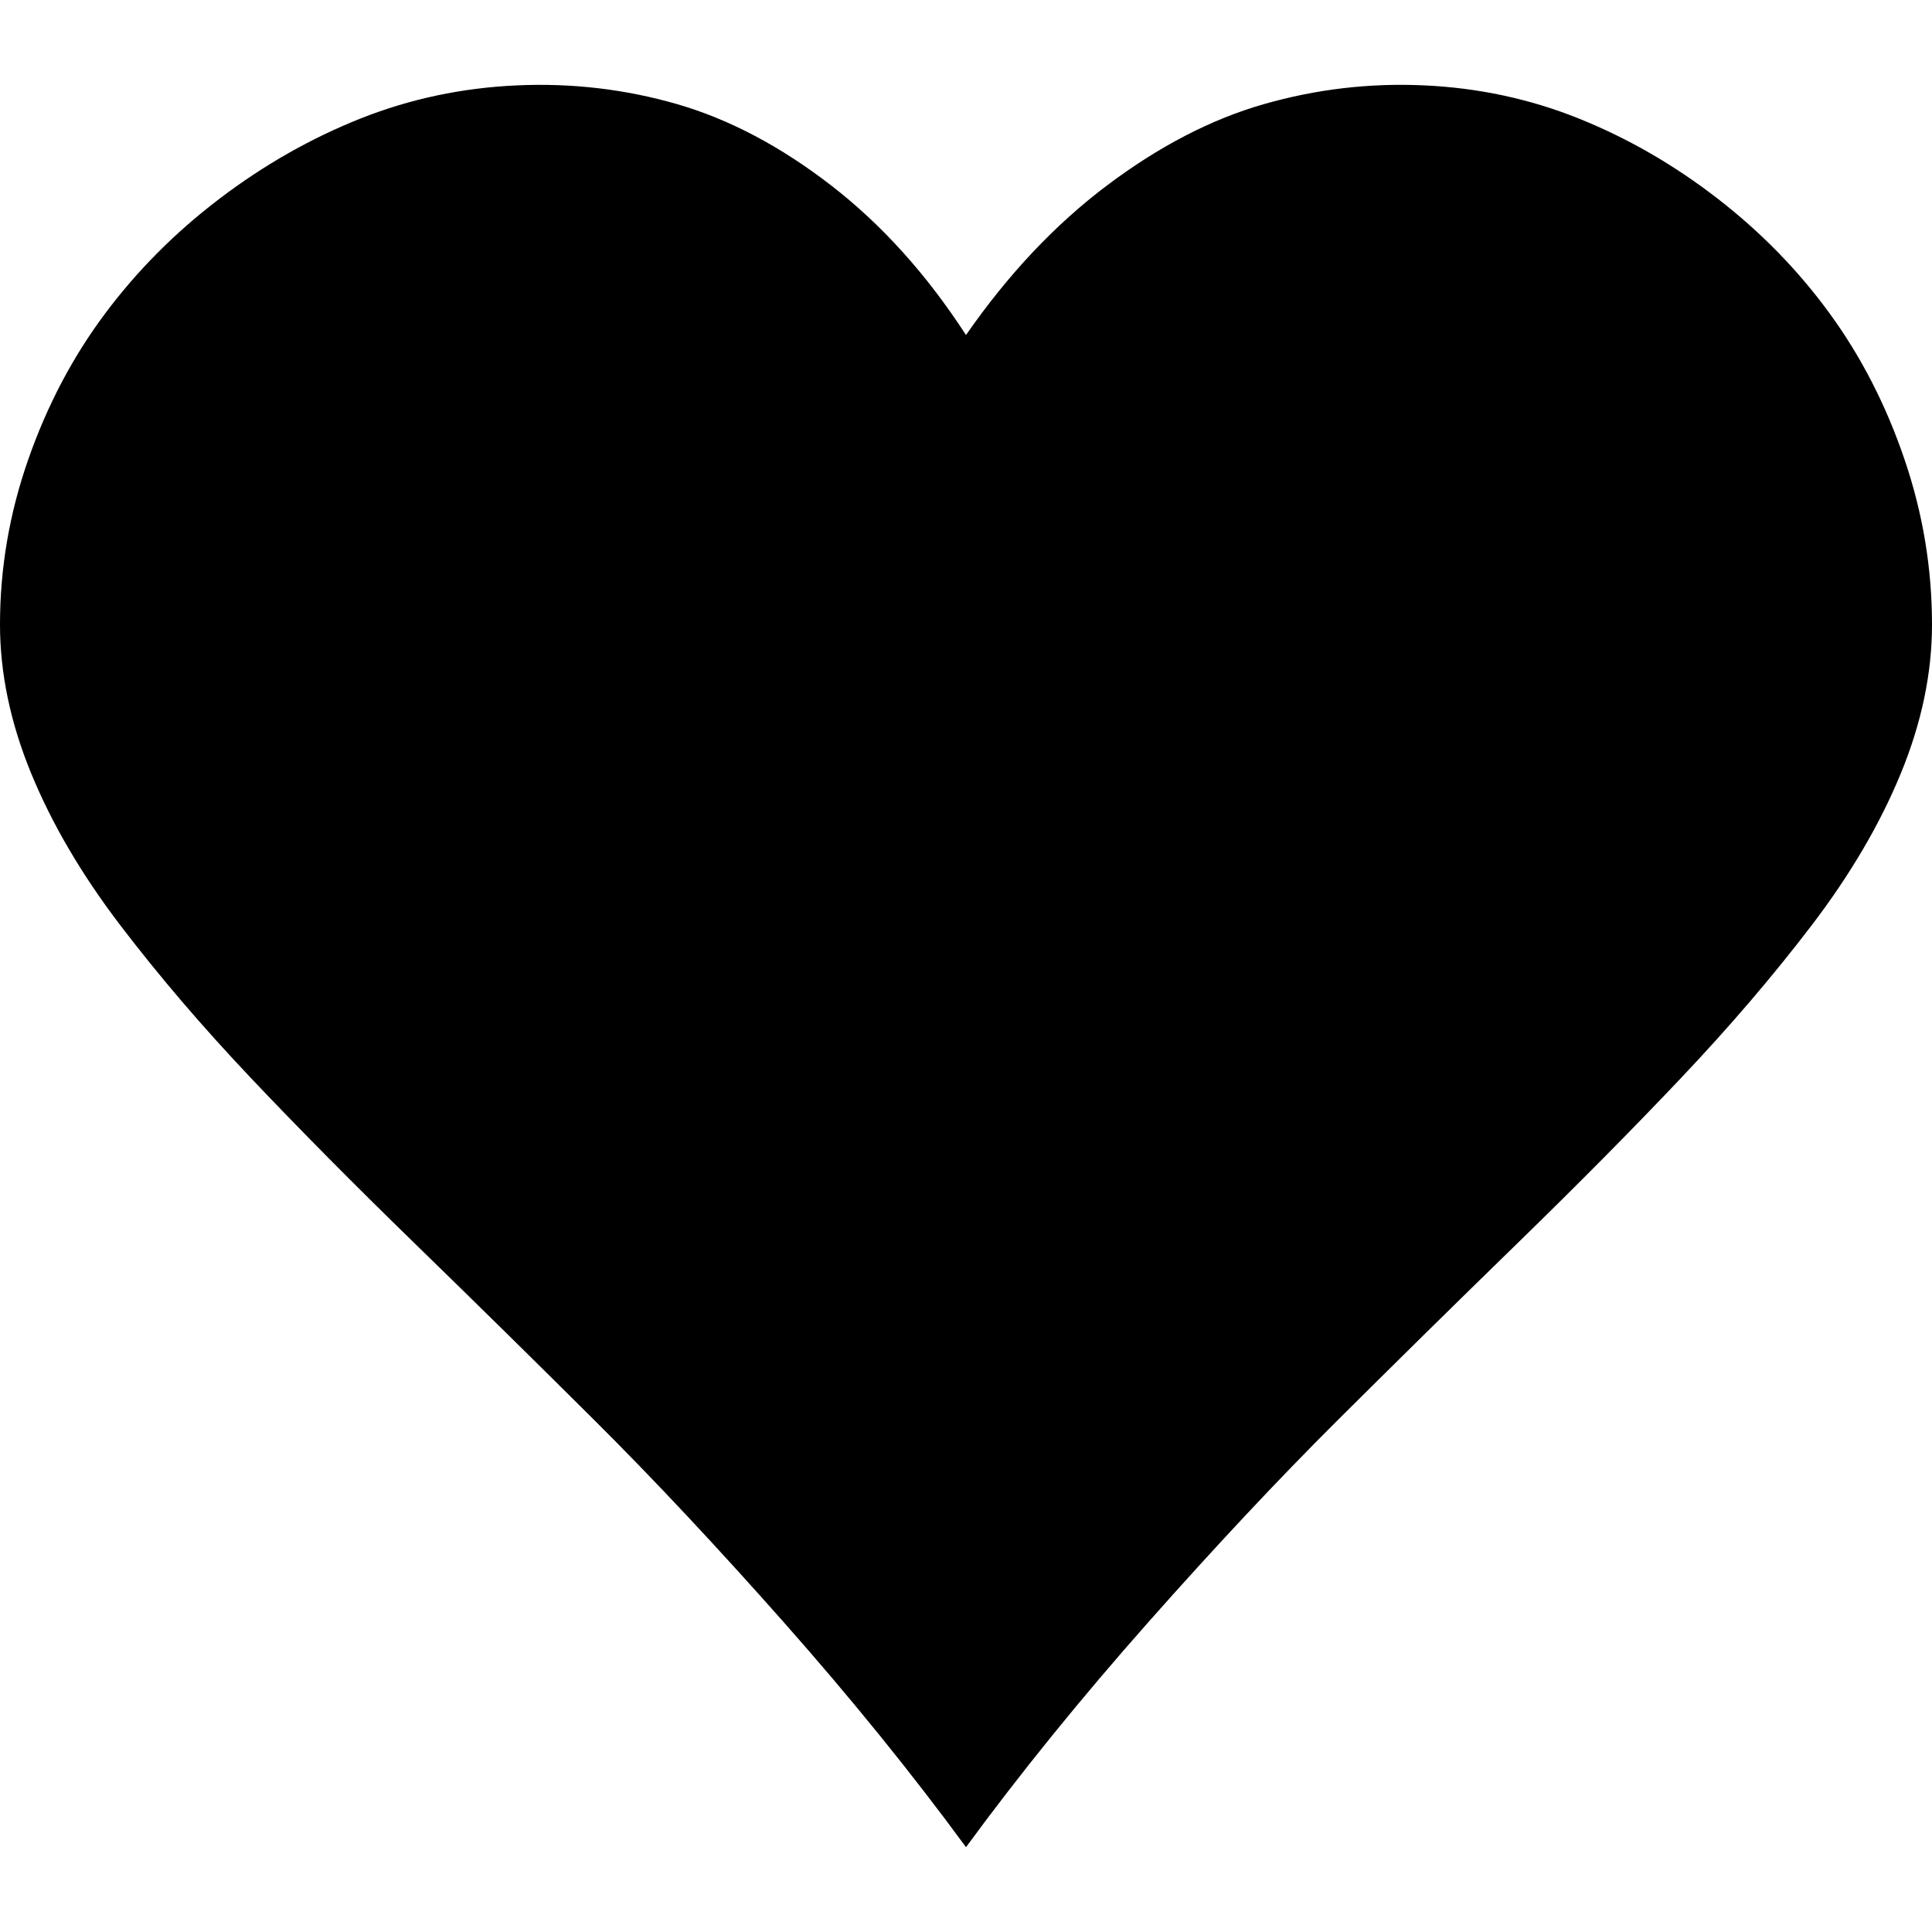 <?xml version="1.0" encoding="UTF-8" standalone="no"?>
<svg
   xmlns:dc="http://purl.org/dc/elements/1.1/"
   xmlns:cc="http://creativecommons.org/ns#"
   xmlns:rdf="http://www.w3.org/1999/02/22-rdf-syntax-ns#"
   xmlns:svg="http://www.w3.org/2000/svg"
   xmlns="http://www.w3.org/2000/svg"
   xmlns:sodipodi="http://sodipodi.sourceforge.net/DTD/sodipodi-0.dtd"
   xmlns:inkscape="http://www.inkscape.org/namespaces/inkscape"
   version="1.1"
   width="32px"
   height="32px"
   id="svg2"
   inkscape:version="0.91 r13725"
   sodipodi:docname="heart.svg">
  <defs
     id="defs10" />
  <sodipodi:namedview
     pagecolor="#ffffff"
     bordercolor="#666666"
     borderopacity="1"
     objecttolerance="10"
     gridtolerance="10"
     guidetolerance="10"
     inkscape:pageopacity="0"
     inkscape:pageshadow="2"
     inkscape:window-width="1920"
     inkscape:window-height="1028"
     id="namedview8"
     showgrid="false"
     inkscape:zoom="7.375"
     inkscape:cx="-0.20338983"
     inkscape:cy="16"
     inkscape:window-x="-8"
     inkscape:window-y="-8"
     inkscape:window-maximized="1"
     inkscape:current-layer="svg2" />
  <g
     id="g4"
     transform="matrix(0.014,0,0,-0.014,-1.512,21.307)" />
  <path
     d="M 0,10.344 Q 0,8.945 0.469,7.607 0.937,6.269 1.739,5.196 2.54,4.123 3.64,3.288 4.74,2.453 5.969,1.964 7.199,1.475 8.564,1.414 9.929,1.353 11.219,1.726 12.509,2.1 13.766,3.071 15.022,4.042 16,5.549 17.046,4.042 18.336,3.071 19.626,2.1 20.93,1.726 q 1.304,-0.374 2.655,-0.312 1.351,0.061 2.567,0.55 1.216,0.489 2.295,1.324 1.08,0.835 1.861,1.908 0.781,1.073 1.236,2.411 Q 32,8.945 32,10.344 q 0,1.209 -0.516,2.465 -0.516,1.256 -1.474,2.513 -0.958,1.256 -2.16,2.526 -1.202,1.27 -2.716,2.744 -1.514,1.474 -2.981,2.934 -1.467,1.46 -3.138,3.348 Q 17.345,28.761 16,30.595 14.655,28.761 12.985,26.873 11.314,24.985 9.847,23.525 8.38,22.065 6.866,20.592 5.351,19.118 4.149,17.848 2.947,16.578 1.99,15.322 1.032,14.065 0.516,12.809 0,11.553 0,10.344 Z"
     id="path6"
     inkscape:connector-curvature="0" />
</svg>
